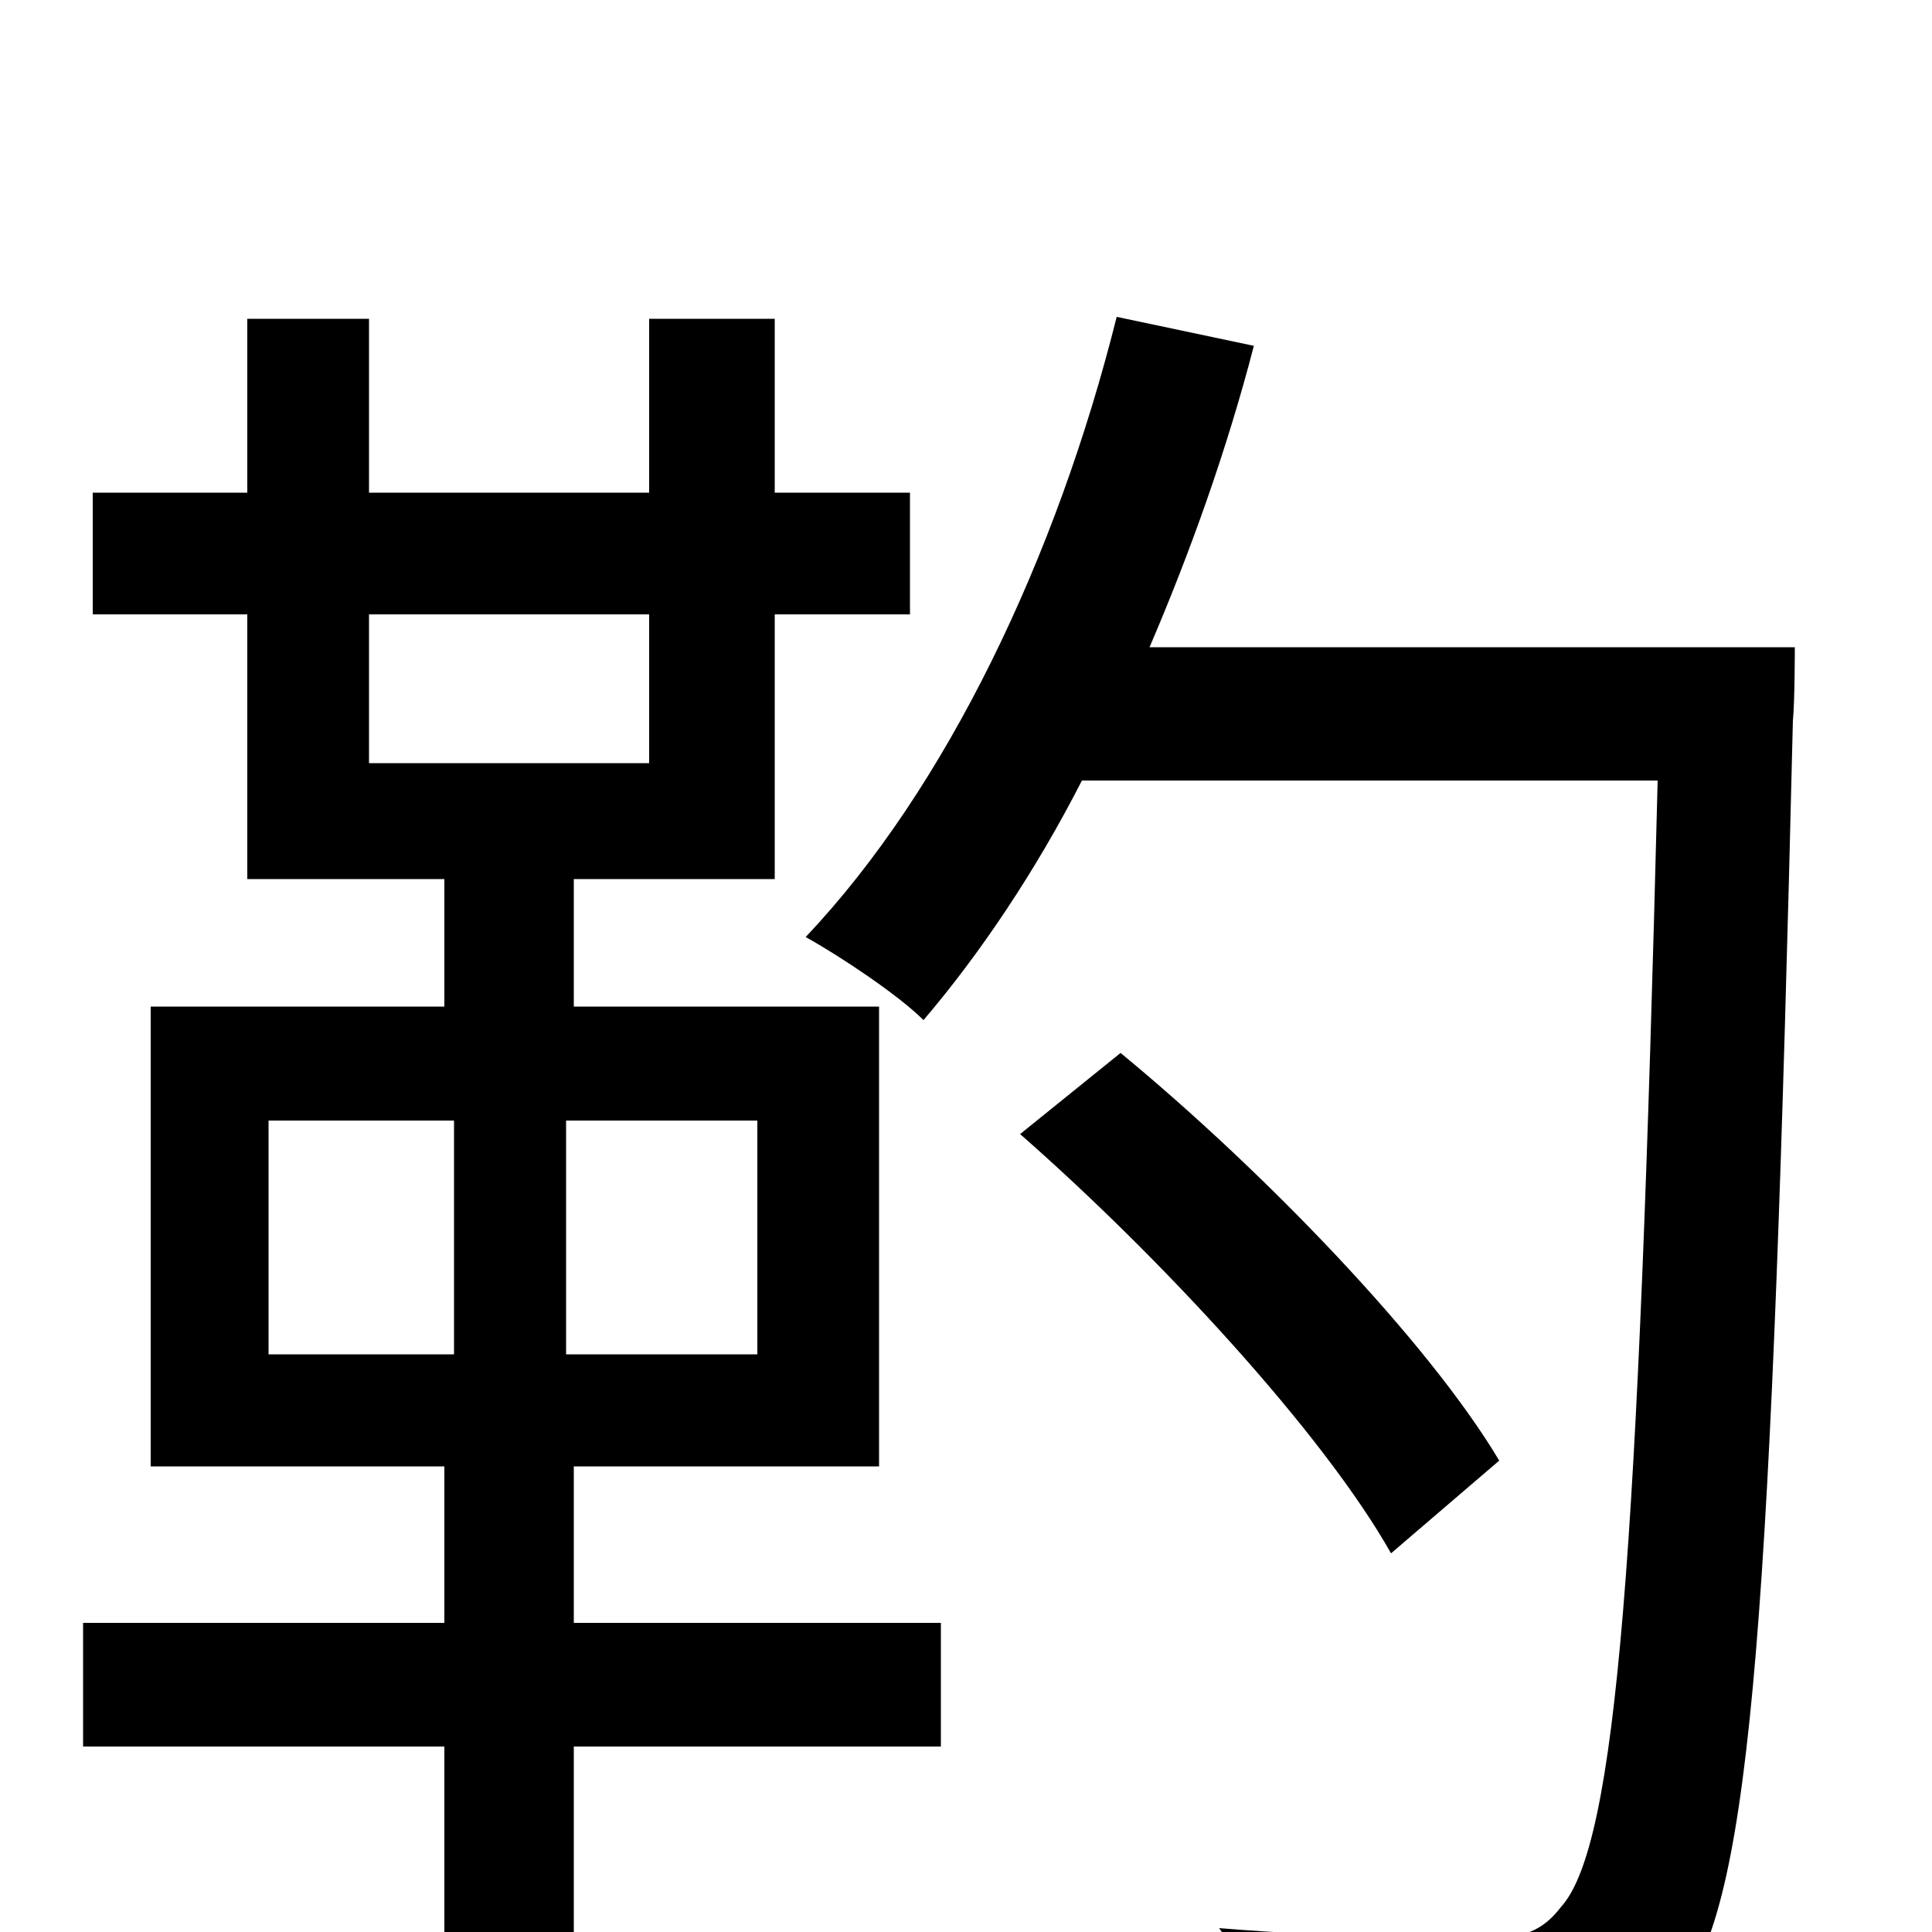 <svg xmlns="http://www.w3.org/2000/svg" viewBox="0 -1000 1000 1000">
	<path fill="#000000" d="M139 -420H235V-299H139ZM392 -299H293V-420H392ZM191 -682H336V-605H191ZM297 -241H455V-479H297V-545H401V-682H471V-745H401V-835H336V-745H191V-835H128V-745H48V-682H128V-545H230V-479H78V-241H230V-160H43V-96H230V78H297V-96H487V-160H297ZM776 -244C739 -306 654 -394 580 -455L528 -413C601 -349 685 -258 720 -196ZM595 -665C616 -714 635 -767 649 -821L578 -836C547 -712 490 -592 417 -515C435 -505 465 -485 478 -472C507 -506 536 -549 560 -596H858C848 -196 837 -45 808 -13C798 0 788 3 770 3C746 3 692 3 631 -2C645 17 652 48 654 68C707 71 762 72 794 69C829 66 850 57 871 29C907 -19 917 -169 928 -627C929 -637 929 -665 929 -665Z"/>
</svg>